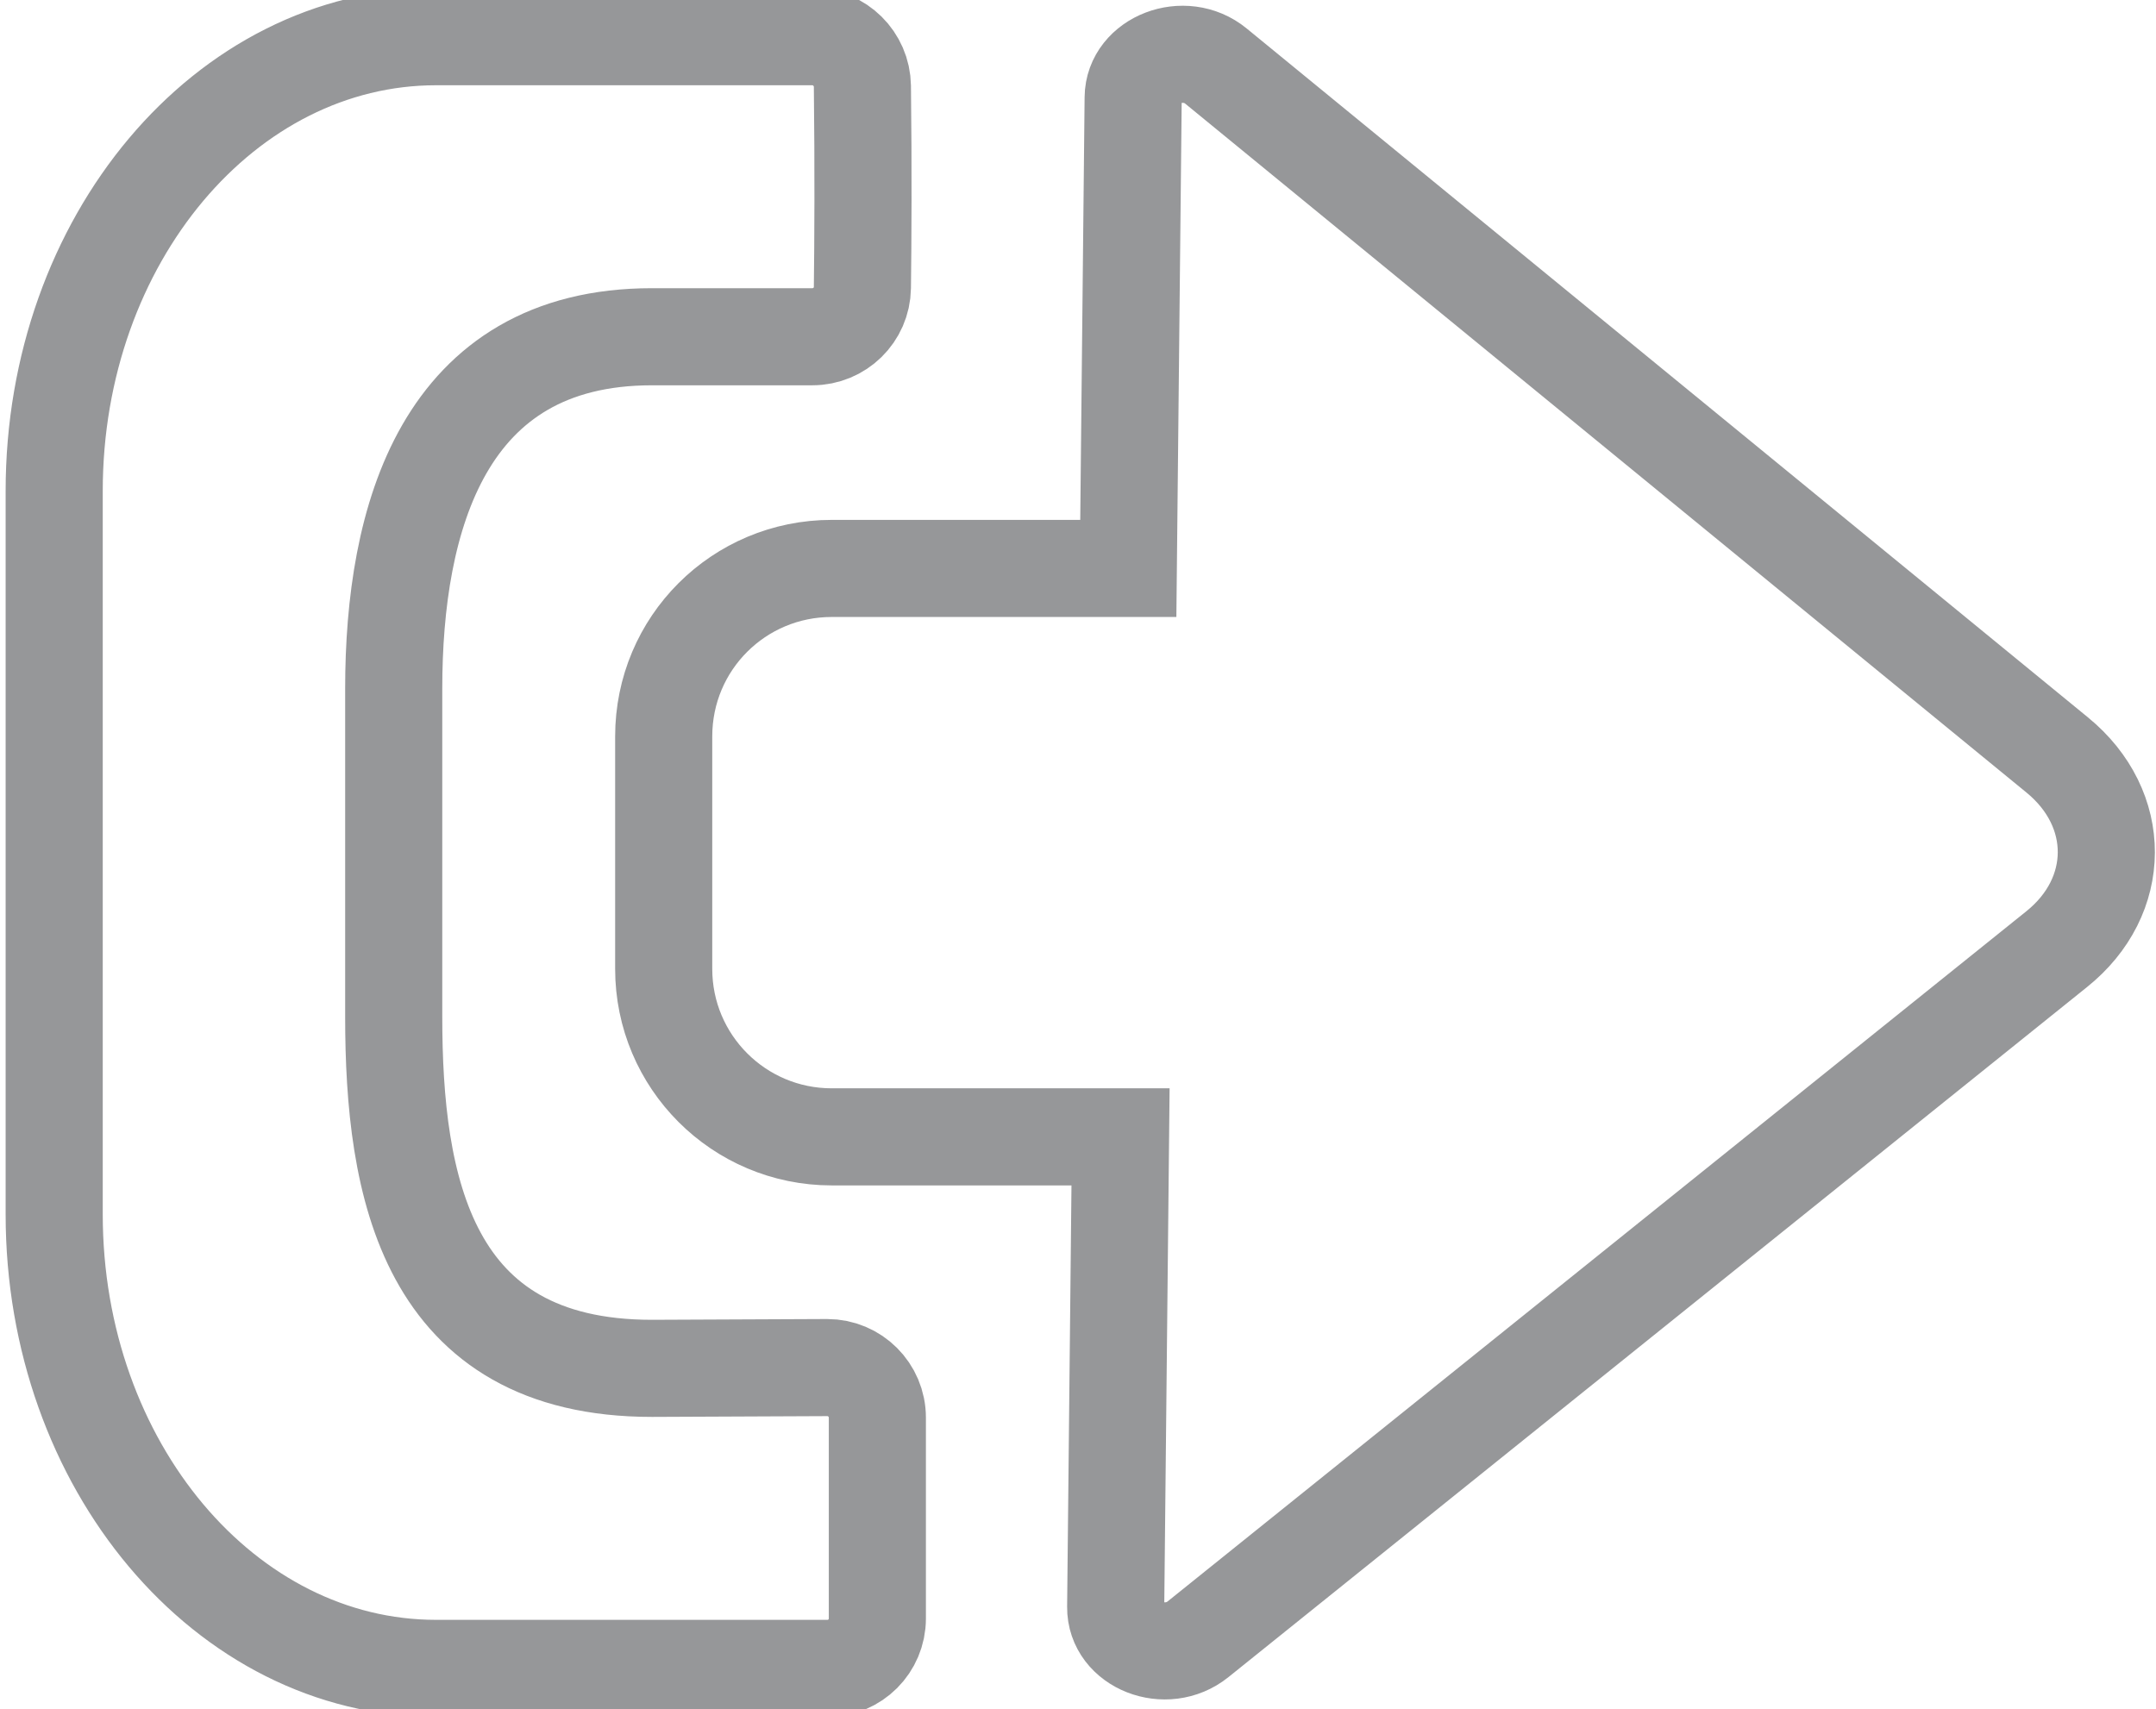 <svg xmlns="http://www.w3.org/2000/svg" viewBox="0 0 111 88" width="111" height="88">
	<style>
		tspan { white-space:pre }
		.shp0 { fill: none;stroke: #969799;stroke-width: 5 } 
	</style>
	<path id="Path 72" fill-rule="evenodd" class="shp0" d="M45.17 73C45.17 71.57 44.01 70.42 42.59 70.42L33.56 70.46C21.94 70.46 20.27 61.08 20.27 52.35L20.27 35.46C20.27 26.72 22.8 17.34 33.56 17.34L41.82 17.34C43.23 17.34 44.38 16.22 44.4 14.81C44.43 12.45 44.45 8.66 44.4 4.44C44.38 3.03 43.23 1.89 41.82 1.89L22.45 1.89C11.59 1.89 2.79 12.36 2.79 25.28L2.79 62.53C2.79 75.44 11.59 85.91 22.45 85.91L42.6 85.91C44.02 85.91 45.17 84.76 45.17 83.34L45.17 73ZM105.92 38.88L62.6 3.4C60.98 2.07 58.36 3.08 58.34 5.02L58.09 29.27L42.82 29.27C38.04 29.27 34.17 33.12 34.17 37.92L34.17 49.89C34.17 54.67 38.04 58.54 42.82 58.54L57.69 58.54L57.44 82.75C57.42 84.71 60.03 85.74 61.68 84.41L105.88 48.88C109.28 46.16 109.3 41.65 105.92 38.88Z" />
</svg>